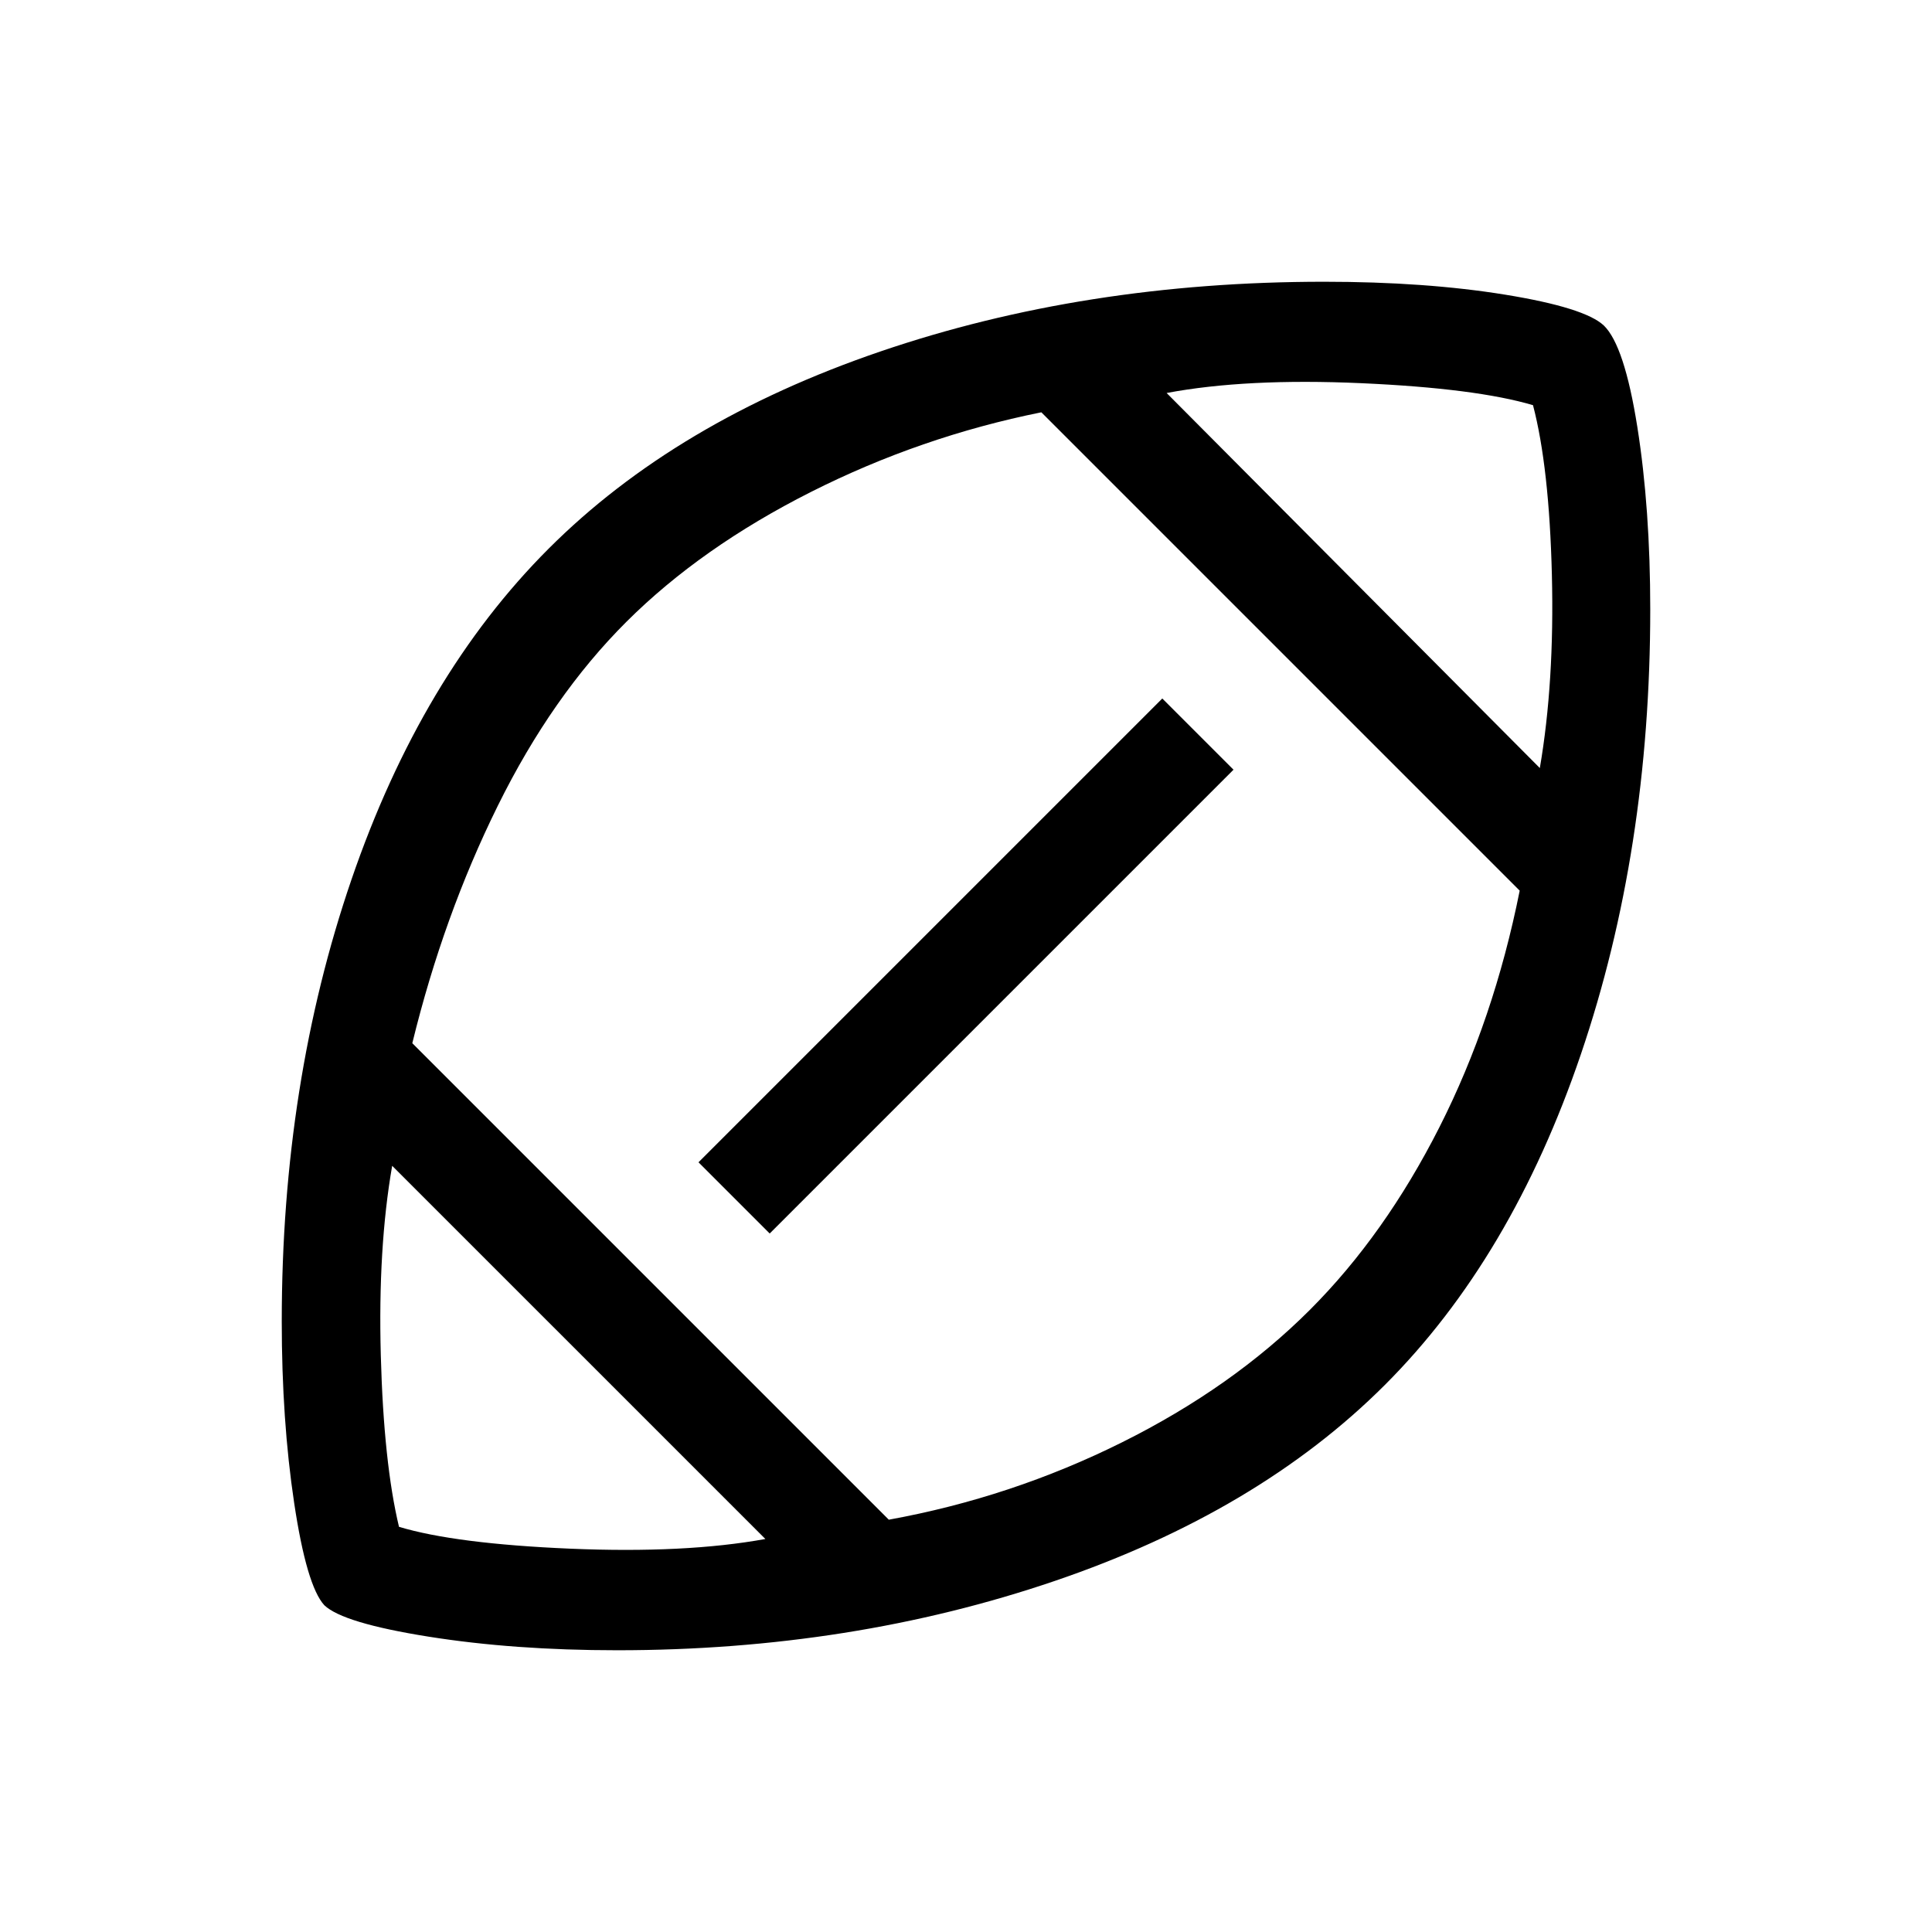 <svg xmlns="http://www.w3.org/2000/svg" height="40" viewBox="0 -960 960 960" width="40"><path d="M481.08-481.08Zm-100.77 285.8L194.87-380.72q-7.1 40.67-5.65 94.19 1.45 53.53 9.04 85.2 28.02 8.43 85.15 10.86 57.13 2.42 96.9-4.81Zm61.33-9.59q60.87-11.05 115.8-38.4 54.92-27.34 93.48-65.91 37.2-37.23 64.28-90.64 27.08-53.41 39.93-117.62L517.44-755.13q-59.98 12.08-114.53 39.6-54.55 27.53-91.58 64.43-37.02 36.89-64.01 91.55-26.99 54.65-42.45 117.91l236.77 236.77Zm-59.18-142.21-35.38-35.38 230.46-230.46 35.38 35.38-230.46 230.46Zm382.67-231.28q7.31-42.54 5.99-96.08-1.33-53.53-9.38-84.23-28.28-8.38-85.41-10.93-57.13-2.55-96.64 4.88l185.44 186.36ZM306.69-140q-51.28 0-93.77-6.76-42.5-6.76-51.77-15.61-8.79-9.61-14.97-50.73-6.18-41.13-6.18-90.31 0-118.51 34.66-219.59 34.65-101.08 97.96-164.38 63.3-63.31 164.79-97.96Q538.89-820 657.92-820q50.45 0 90 6.42 39.54 6.43 49 15.31 10.23 9.86 16.66 50.41 6.42 40.55 6.42 90.65 0 119.65-34.46 221.04-34.46 101.4-97.39 164.32-62.97 62.98-164.04 97.41Q423.05-140 306.69-140Z"/></svg>